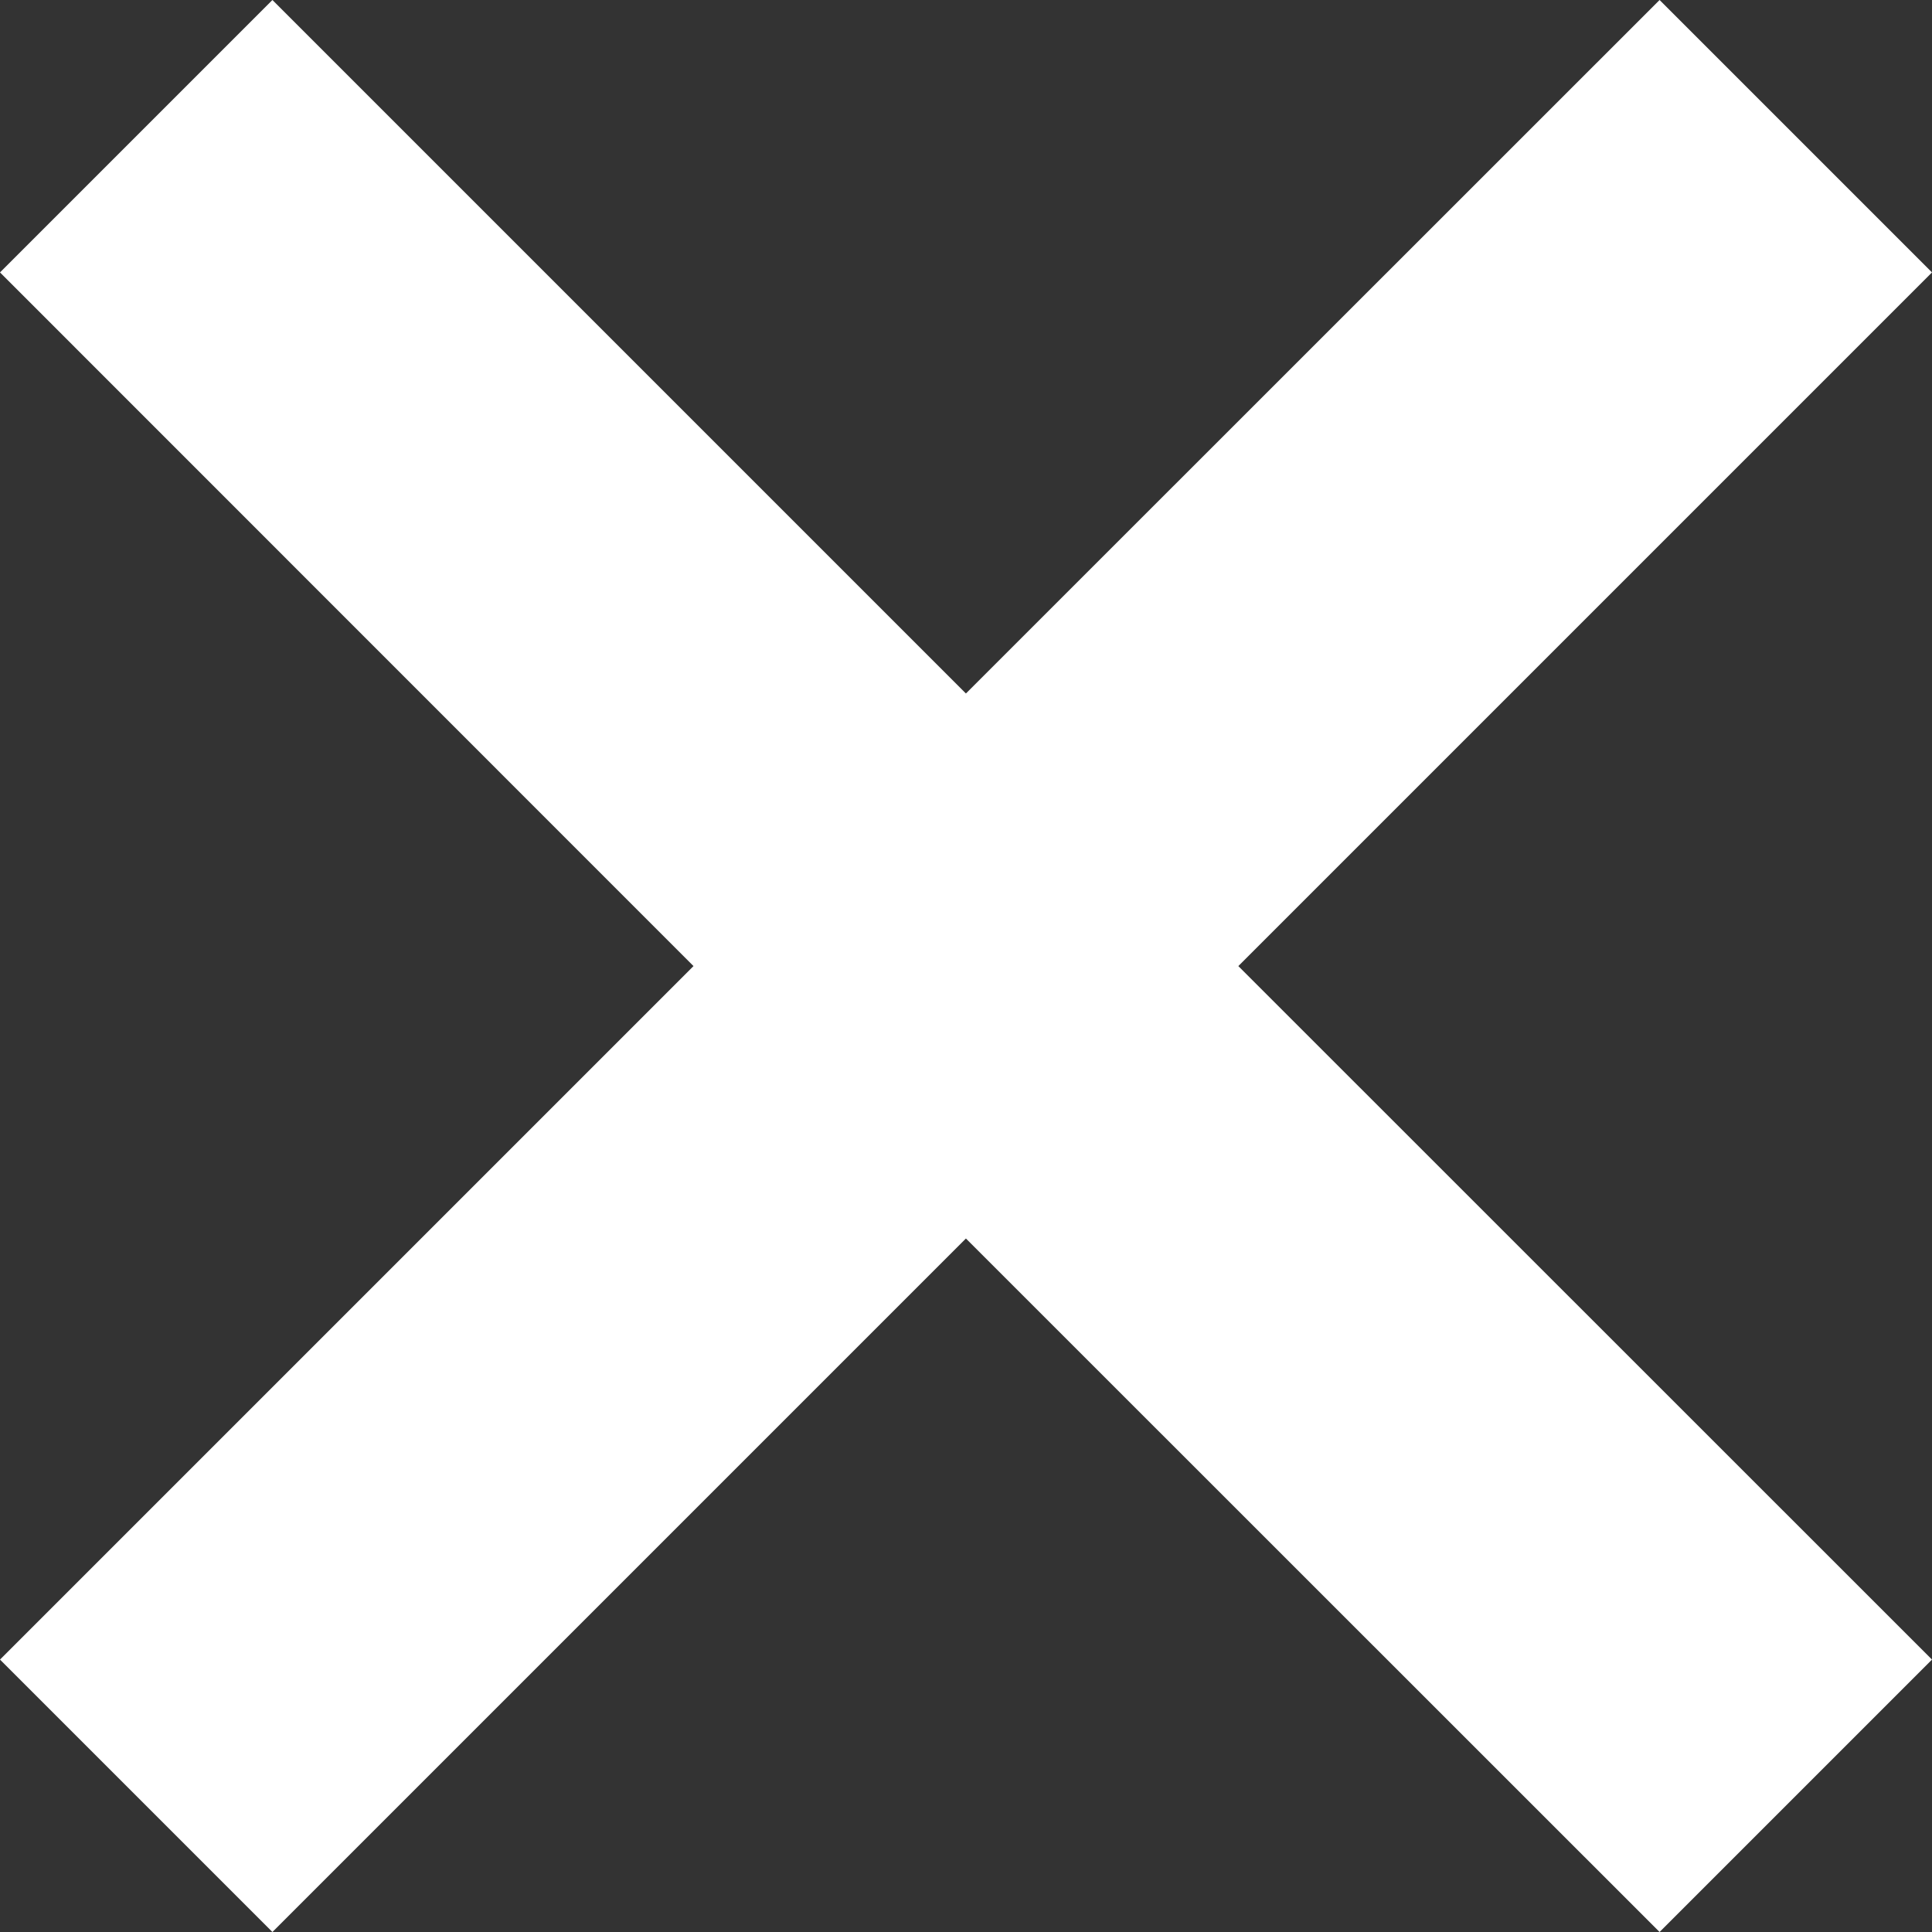 <?xml version="1.0" encoding="utf-8"?>
<!-- Generator: Adobe Illustrator 16.0.0, SVG Export Plug-In . SVG Version: 6.00 Build 0)  -->
<!DOCTYPE svg PUBLIC "-//W3C//DTD SVG 1.1//EN" "http://www.w3.org/Graphics/SVG/1.1/DTD/svg11.dtd">
<svg version="1.1" id="Layer_1" xmlns="http://www.w3.org/2000/svg" xmlns:xlink="http://www.w3.org/1999/xlink" x="0px" y="0px"
	 width="11.411px" height="11.411px" viewBox="-1.94 1.941 11.411 11.411" enable-background="new -1.94 1.941 11.411 11.411"
	 xml:space="preserve">
<rect x="-1.94" y="1.941" width="11.411" height="11.411" fill="#333333" stroke="none"/>
<g>
	<g>
		<polygon fill-rule="evenodd" clip-rule="evenodd" fill="#FFFFFF" points="9.471,3.55 7.862,1.941 3.765,6.037 -0.331,1.941 
			-1.94,3.55 2.156,7.647 -1.94,11.743 -0.331,13.352 3.765,9.256 7.862,13.352 9.471,11.743 5.374,7.647 		"/>
	</g>
</g>
</svg>
